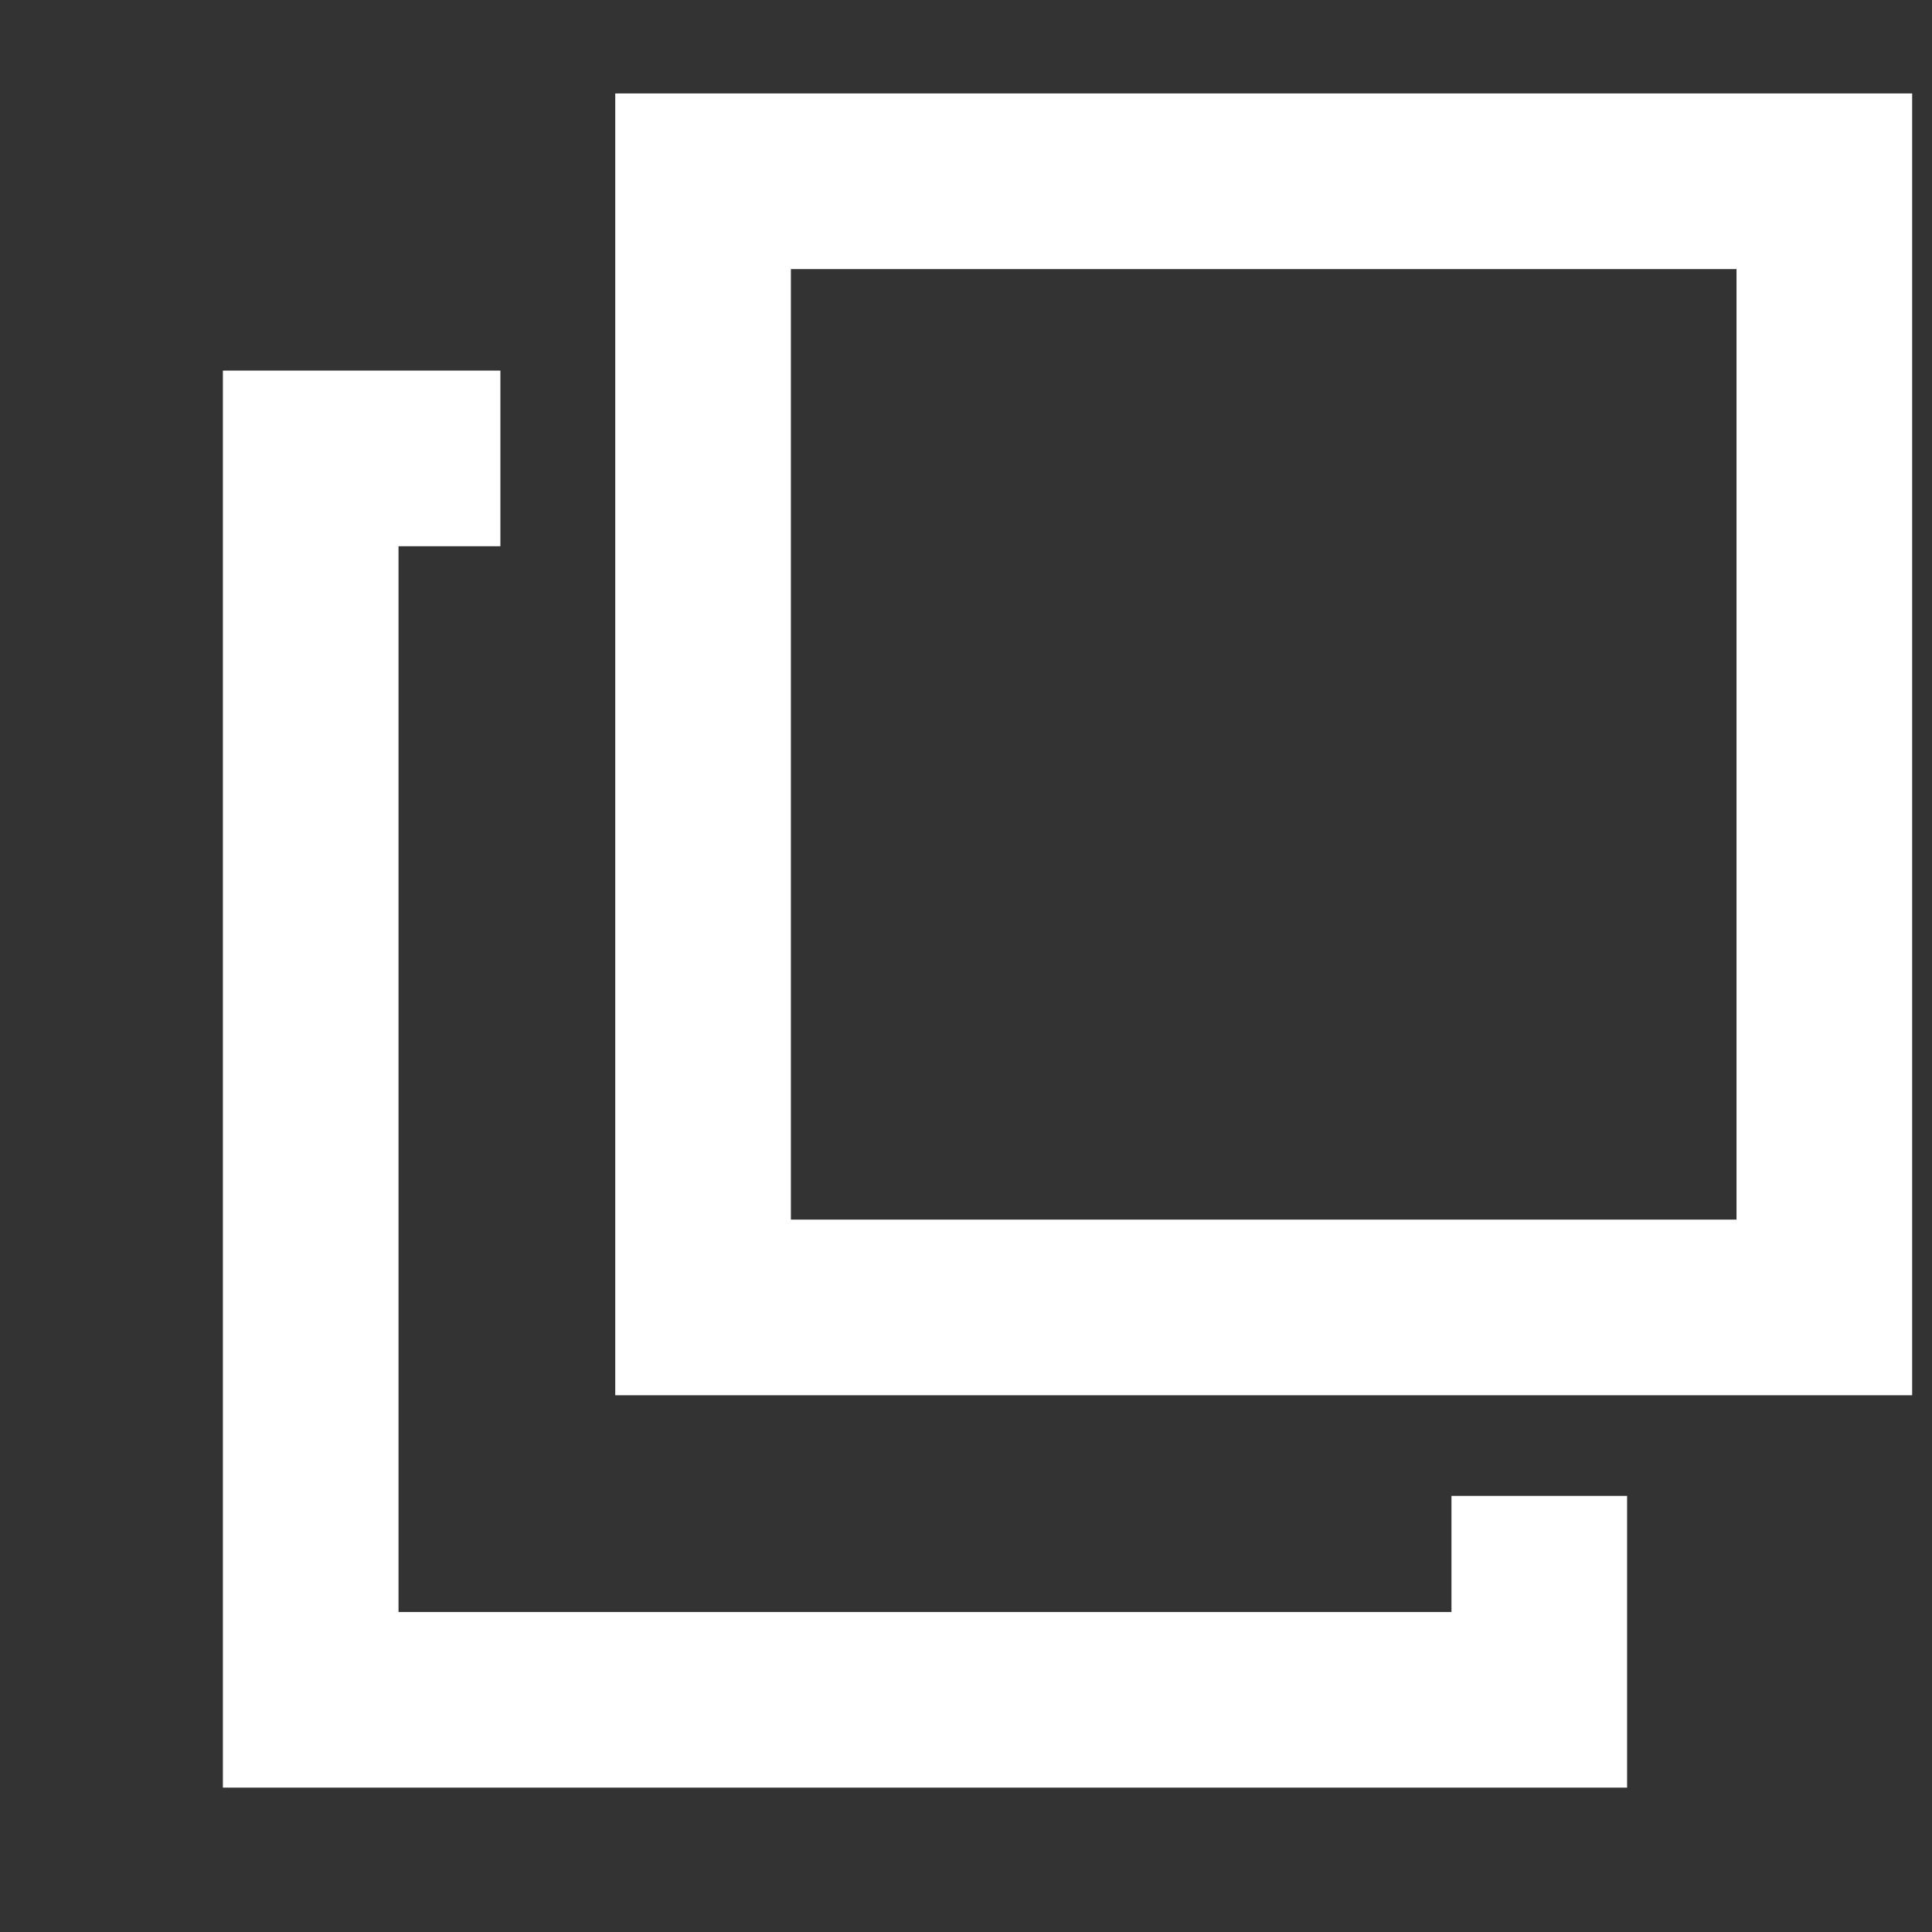 <?xml version="1.0" encoding="UTF-8" standalone="no"?><!DOCTYPE svg PUBLIC "-//W3C//DTD SVG 1.1//EN" "http://www.w3.org/Graphics/SVG/1.1/DTD/svg11.dtd"><svg width="100%" height="100%" viewBox="0 0 11 11" version="1.1" xmlns="http://www.w3.org/2000/svg" xmlns:xlink="http://www.w3.org/1999/xlink" xml:space="preserve" xmlns:serif="http://www.serif.com/" style="fill-rule:evenodd;clip-rule:evenodd;stroke-linecap:square;stroke-miterlimit:1.5;"><rect x="0" y="0" width="11" height="11" fill="#333333" stroke="none"/><g id="icon-layers"><path d="M10.887,7.944l-7.384,0l0,-7.412l7.384,0l0,7.412Zm-6.384,-6.412l0,5.412l5.384,0l0,-5.412l-5.384,0Z" style="fill:#fff;"/><path d="M2.349,2.61l-0.58,0l0,7.068l6.995,0l0,-0.661" style="fill:none;stroke:#fff;stroke-width:1px;"/></g></svg>